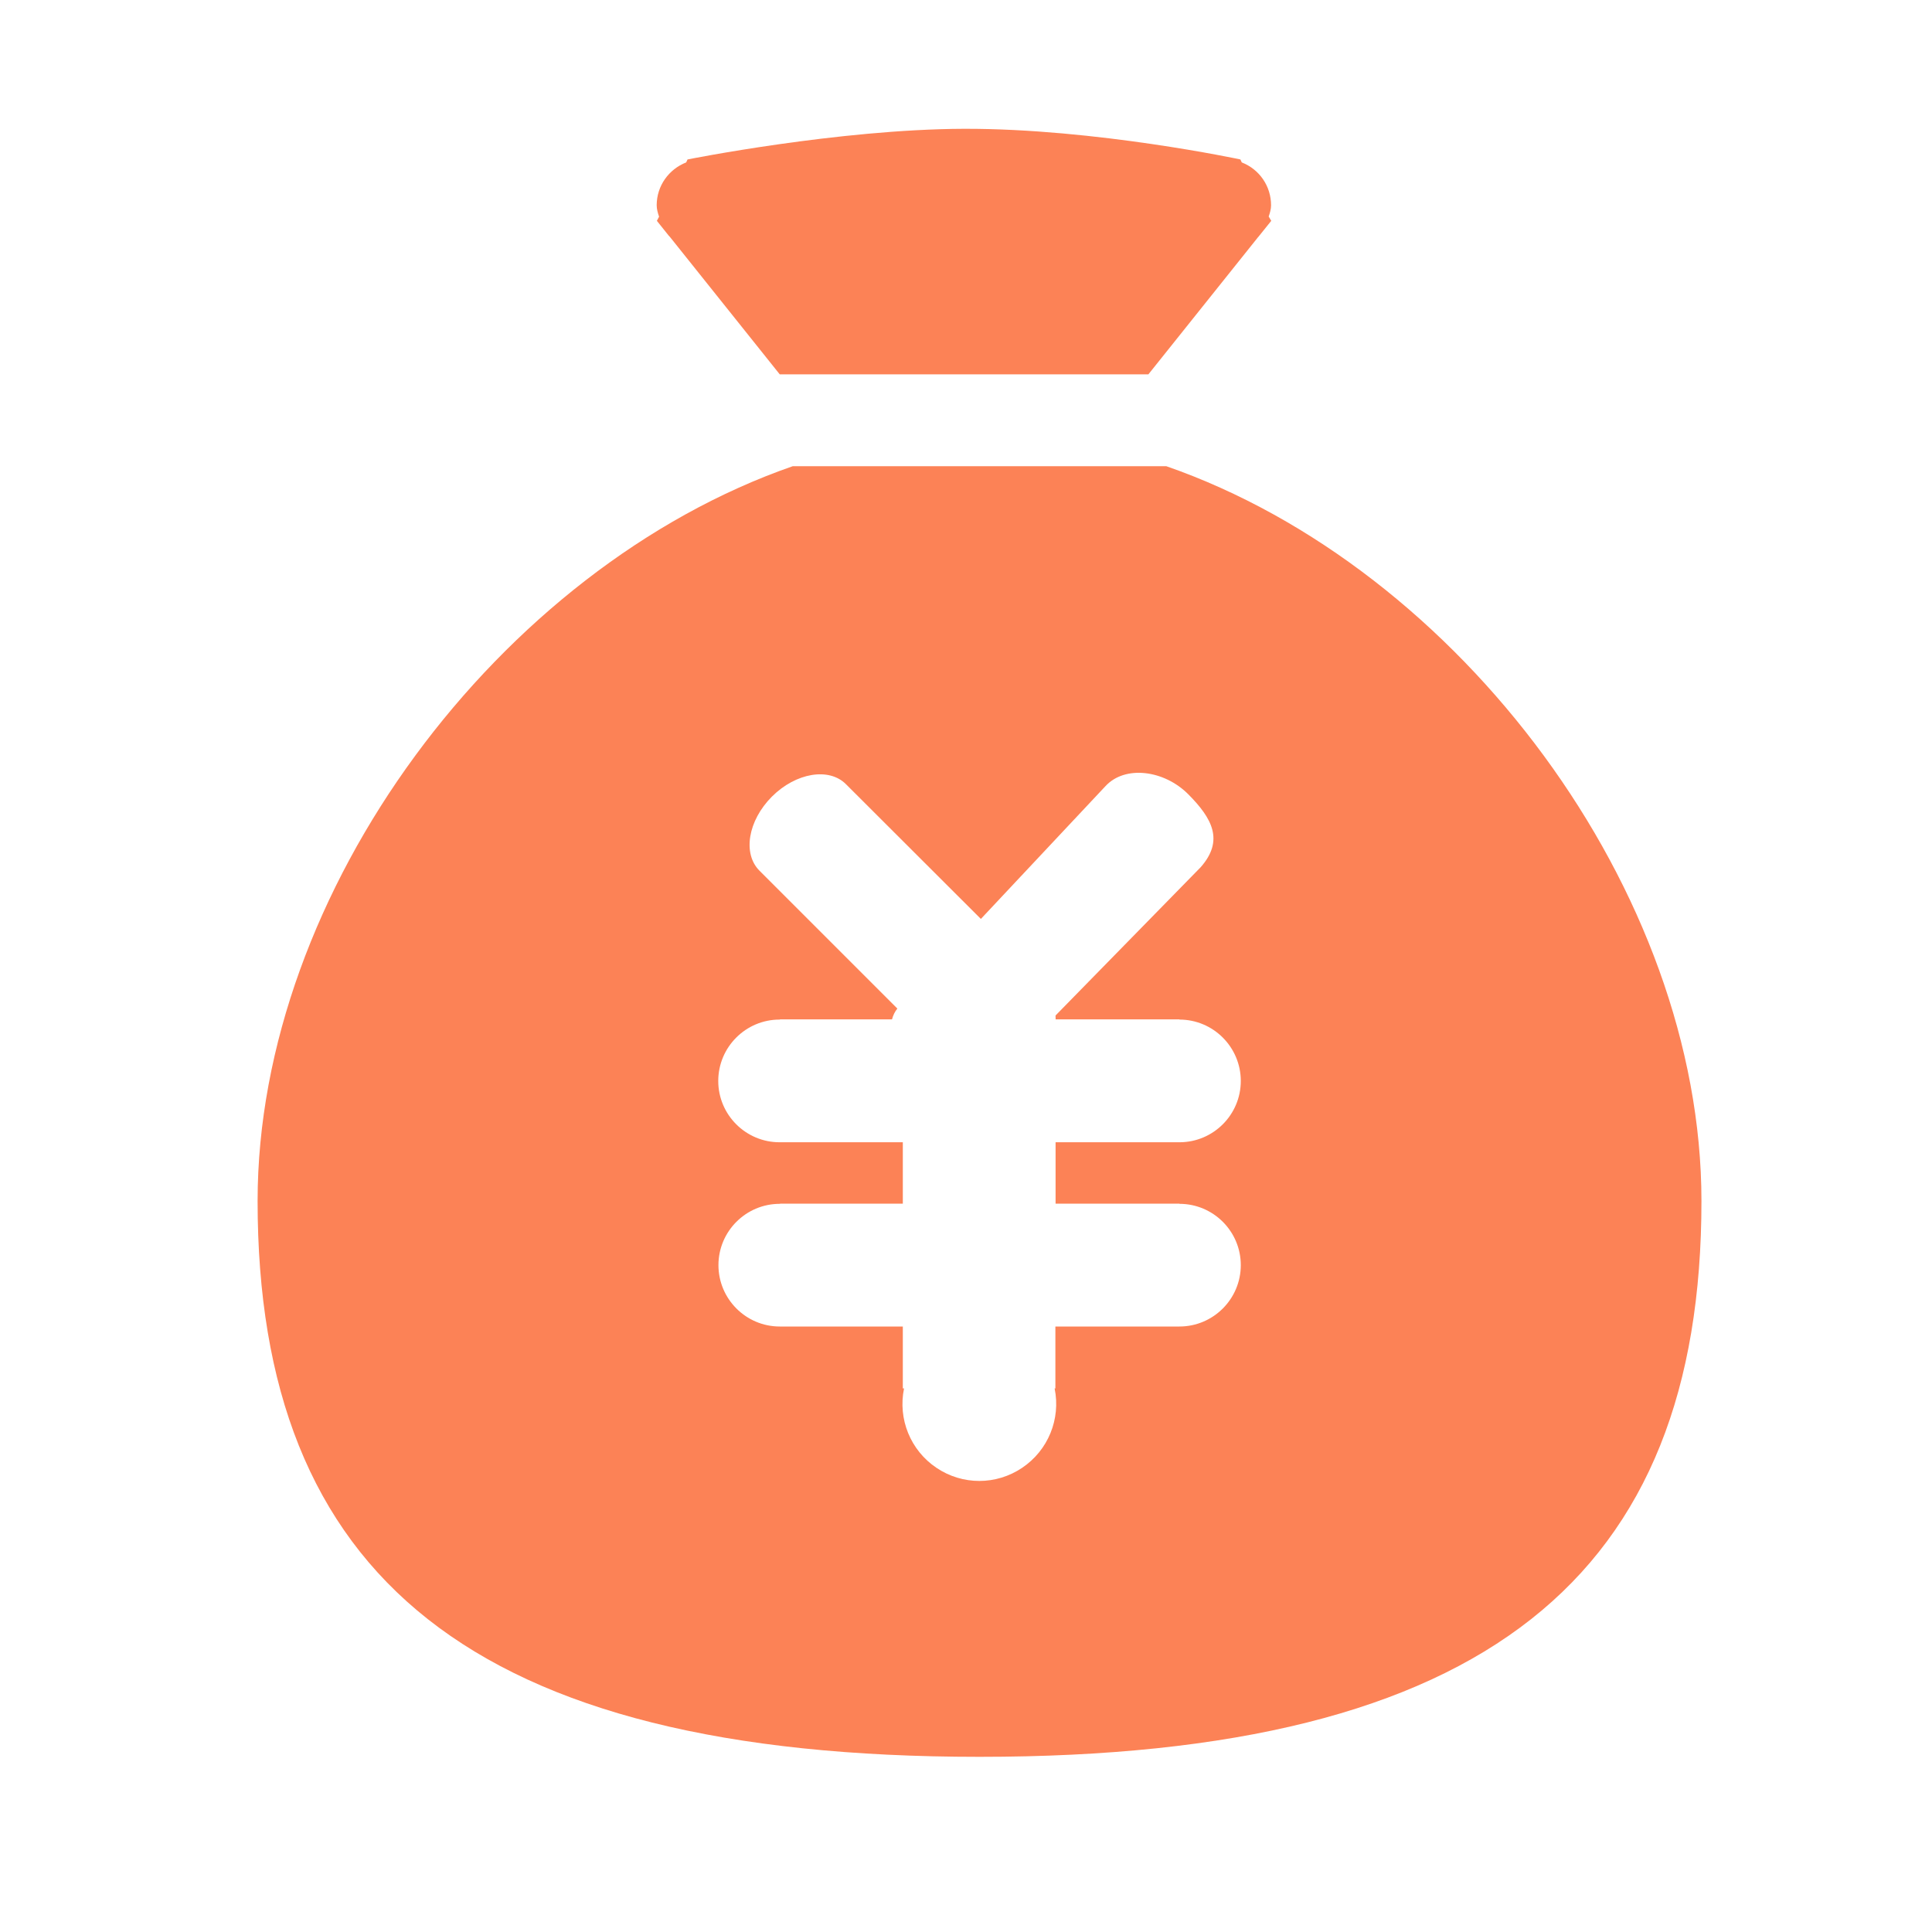 <?xml version="1.0" encoding="UTF-8"?>
<svg width="30px" height="30px" viewBox="0 0 30 30" version="1.1" xmlns="http://www.w3.org/2000/svg" xmlns:xlink="http://www.w3.org/1999/xlink">
    <!-- Generator: Sketch 63.1 (92452) - https://sketch.com -->
    <title>金额</title>
    <desc>Created with Sketch.</desc>
    <g id="金额" stroke="none" stroke-width="1" fill="none" fill-rule="evenodd">
        <g id="编组-22">
            <rect id="矩形备份-17" x="0" y="0" width="30" height="30"></rect>
            <path d="M15.21,27.28 C7.312,27.28 4,24.456 4,18.65 C4,13.842 7.755,8.823 12.31,7.239 L18.11,7.239 C22.665,8.823 26.42,13.842 26.42,18.65 C26.42,24.453 23.107,27.28 15.21,27.28 Z M18.314,17.737 C18.84,17.737 19.267,17.31 19.267,16.785 C19.267,16.26 18.84,15.832 18.314,15.832 L18.314,15.829 L16.391,15.829 C16.394,15.811 16.388,15.789 16.391,15.768 L18.644,13.466 C19.01,13.051 18.824,12.709 18.452,12.334 C18.079,11.958 17.469,11.876 17.164,12.209 L15.231,14.269 L13.137,12.178 C12.874,11.912 12.358,11.998 11.986,12.37 C11.614,12.743 11.528,13.256 11.794,13.521 L13.934,15.661 C13.894,15.71 13.867,15.768 13.851,15.829 L12.111,15.829 L12.111,15.832 L12.105,15.832 C11.58,15.832 11.153,16.26 11.153,16.785 C11.153,17.31 11.58,17.737 12.105,17.737 L14.019,17.737 L14.019,18.69 L12.114,18.69 L12.114,18.693 L12.108,18.693 C11.583,18.693 11.156,19.12 11.156,19.645 C11.156,20.17 11.583,20.598 12.108,20.598 L14.019,20.598 L14.019,21.559 L14.038,21.559 C13.94,22.035 14.138,22.521 14.541,22.792 C14.944,23.064 15.469,23.064 15.872,22.792 C16.275,22.521 16.474,22.035 16.376,21.559 L16.388,21.559 L16.388,20.598 L18.314,20.598 C18.84,20.598 19.267,20.17 19.267,19.645 C19.267,19.12 18.84,18.693 18.314,18.693 L18.314,18.69 L16.391,18.69 L16.391,17.737 L18.314,17.737 L18.314,17.737 Z M19.74,3.429 L19.539,3.679 C19.536,3.682 19.529,3.688 19.526,3.694 L17.832,5.813 L12.108,5.813 L10.417,3.697 C10.405,3.682 10.396,3.67 10.383,3.658 L10.2,3.429 L10.234,3.365 C10.215,3.307 10.197,3.249 10.197,3.188 C10.197,2.882 10.389,2.626 10.655,2.522 L10.676,2.476 C10.676,2.476 13.021,2.006 14.969,2 C17.008,1.994 19.261,2.476 19.261,2.476 L19.282,2.522 C19.557,2.629 19.737,2.891 19.737,3.188 C19.737,3.249 19.719,3.307 19.7,3.362 L19.74,3.429 L19.74,3.429 Z" id="形状" fill="#FC8256"></path>
        </g>
    </g>
</svg>